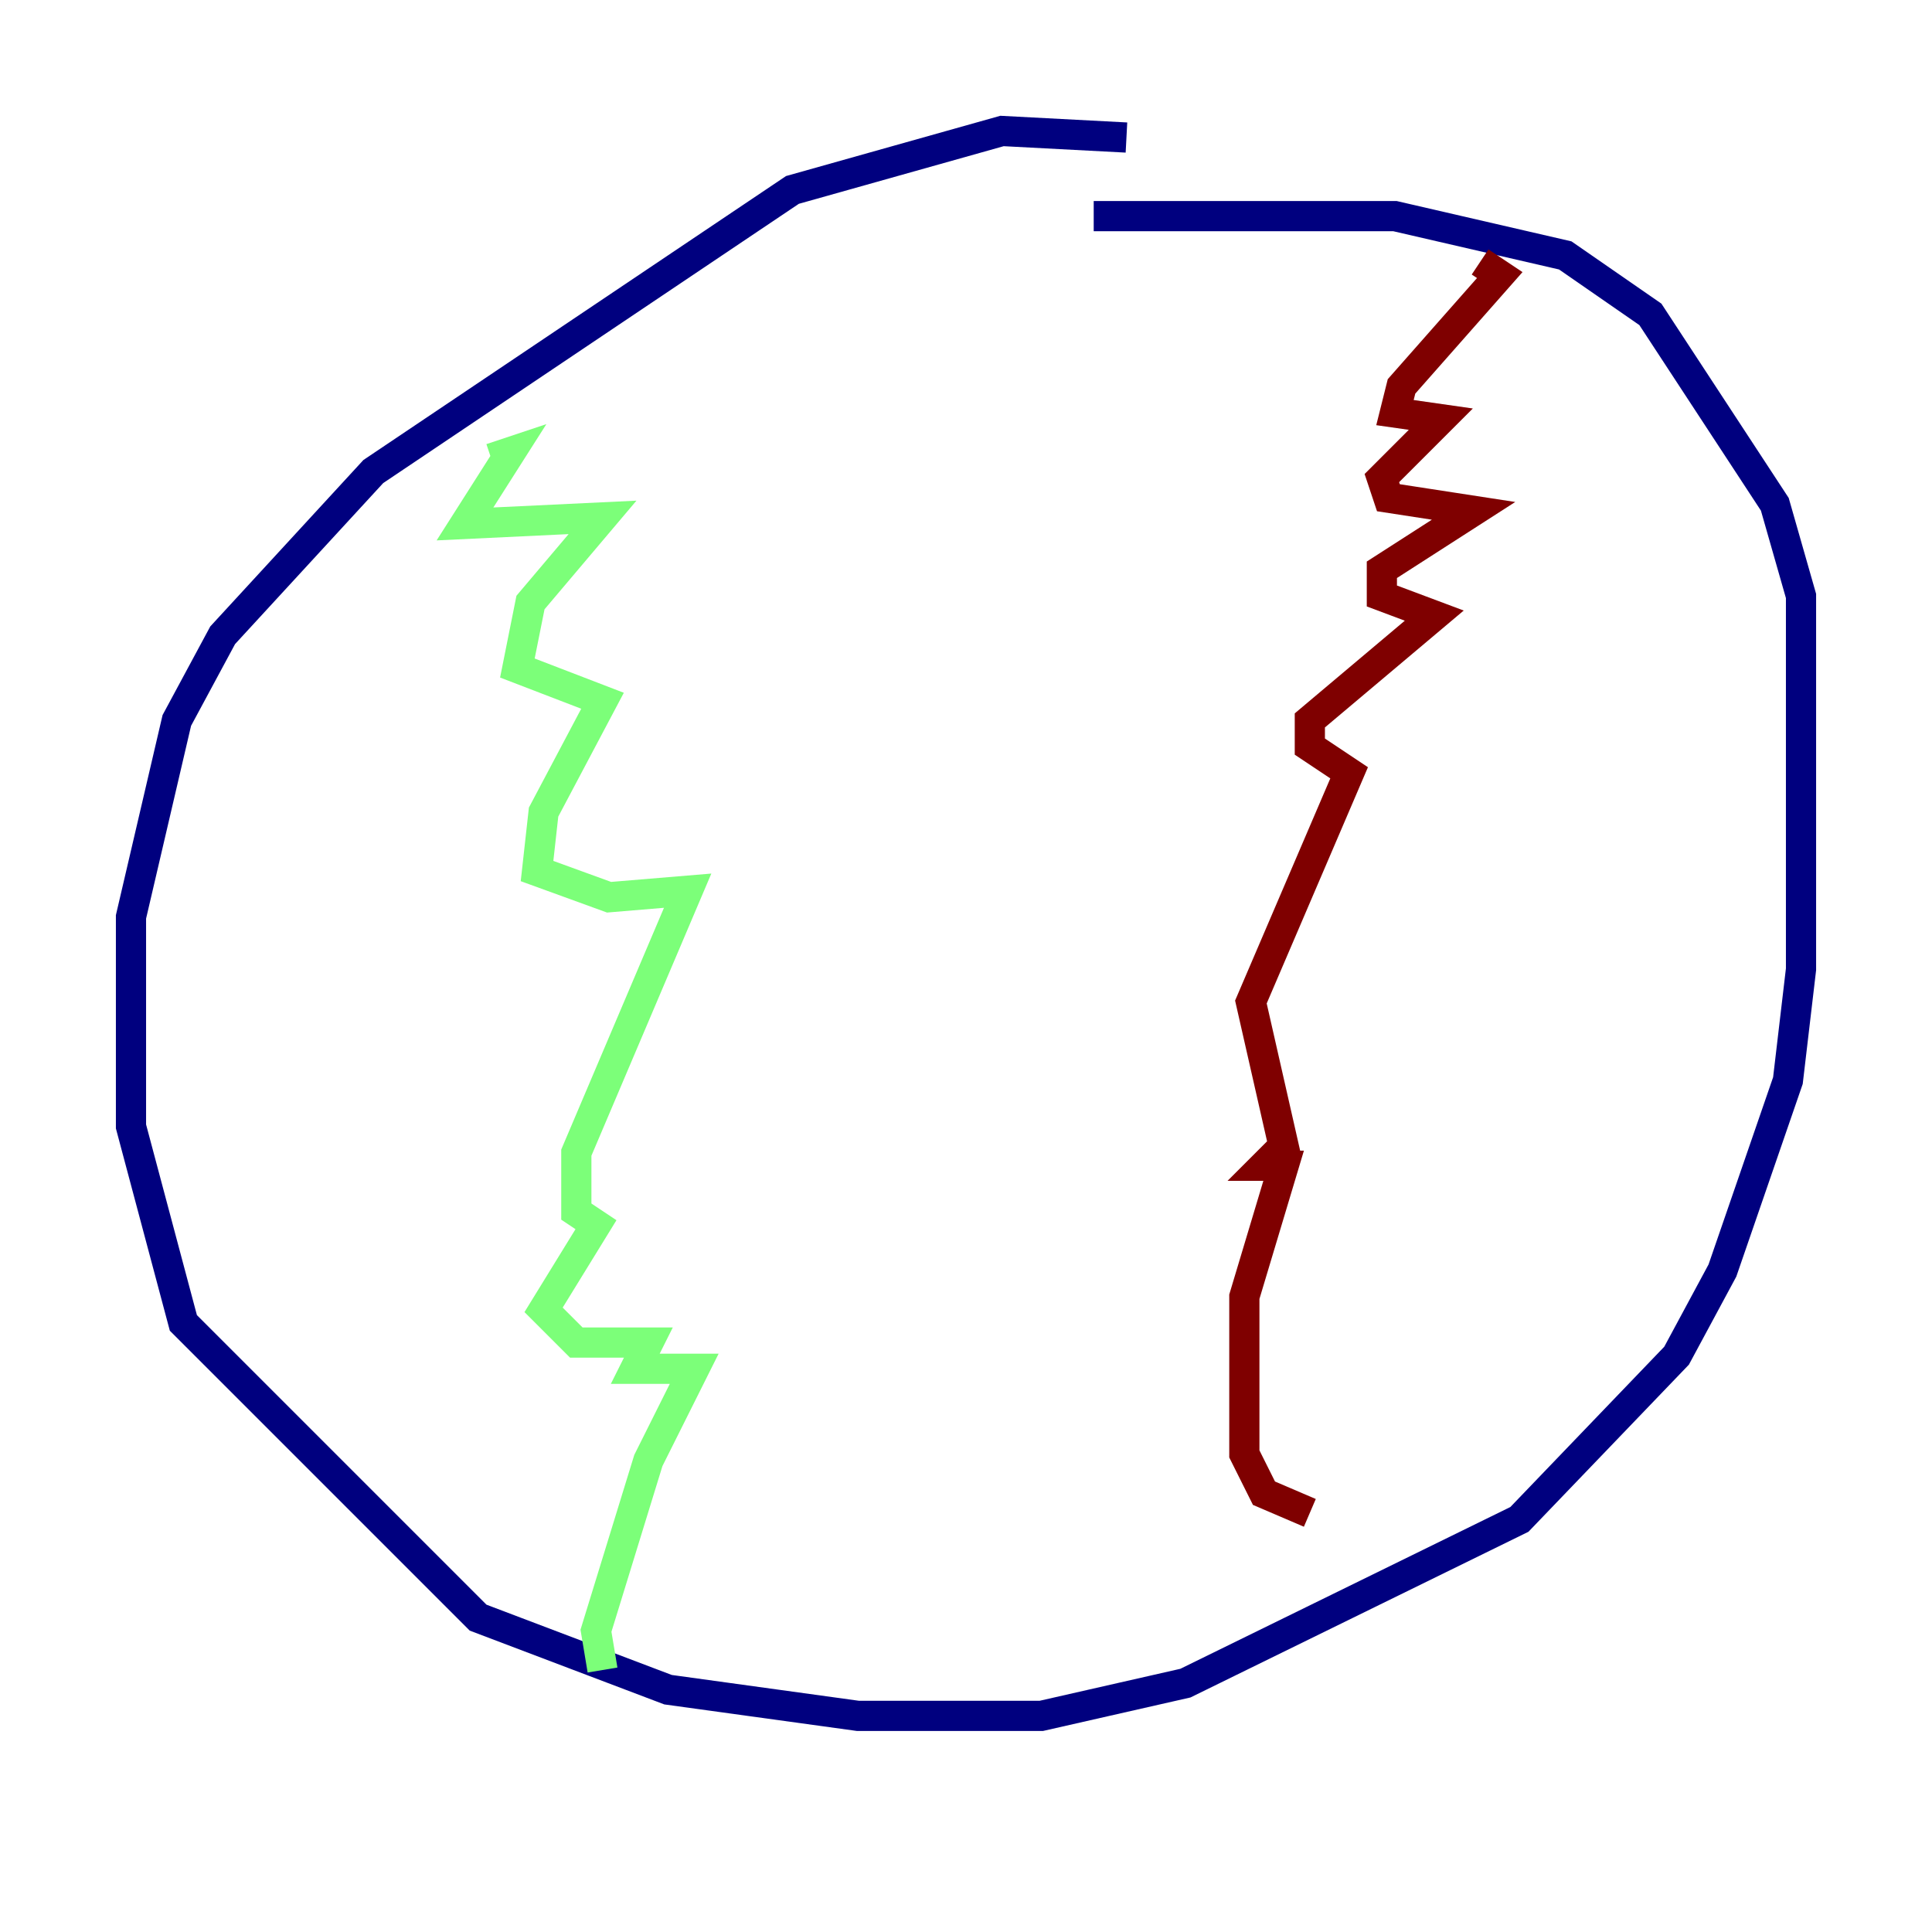 <?xml version="1.0" encoding="utf-8" ?>
<svg baseProfile="tiny" height="128" version="1.2" viewBox="0,0,128,128" width="128" xmlns="http://www.w3.org/2000/svg" xmlns:ev="http://www.w3.org/2001/xml-events" xmlns:xlink="http://www.w3.org/1999/xlink"><defs /><polyline fill="none" points="74.63,9.112 66.386,8.678 52.502,12.583 24.732,31.241 14.752,42.088 11.715,47.729 8.678,60.746 8.678,74.63 12.149,87.647 31.675,107.173 44.258,111.946 56.841,113.681 68.99,113.681 78.536,111.512 100.664,100.664 111.078,89.817 114.115,84.176 118.454,71.593 119.322,64.217 119.322,39.485 117.586,33.41 109.342,20.827 103.702,16.922 92.42,14.319 72.461,14.319" stroke="#00007f" stroke-width="2" /><polyline fill="none" points="32.542,30.373 33.844,29.939 30.807,34.712 39.919,34.278 35.146,39.919 34.278,44.258 39.919,46.427 36.014,53.803 35.58,57.709 40.352,59.444 45.559,59.01 38.183,76.366 38.183,80.271 39.485,81.139 36.014,86.78 38.183,88.949 42.956,88.949 42.088,90.685 45.993,90.685 42.956,96.759 39.485,108.041 39.919,110.644" stroke="#7cff79" stroke-width="2" /><polyline fill="none" points="98.061,17.356 99.363,18.224 92.854,25.6 92.42,27.336 95.458,27.77 91.552,31.675 91.986,32.976 97.627,33.844 91.552,37.749 91.552,39.485 95.024,40.786 86.78,47.729 86.78,49.464 89.383,51.2 82.875,66.386 85.044,75.932 83.742,77.234 85.044,77.234 82.441,85.912 82.441,96.325 83.742,98.929 86.78,100.231" stroke="#7f0000" stroke-width="2" /></svg>